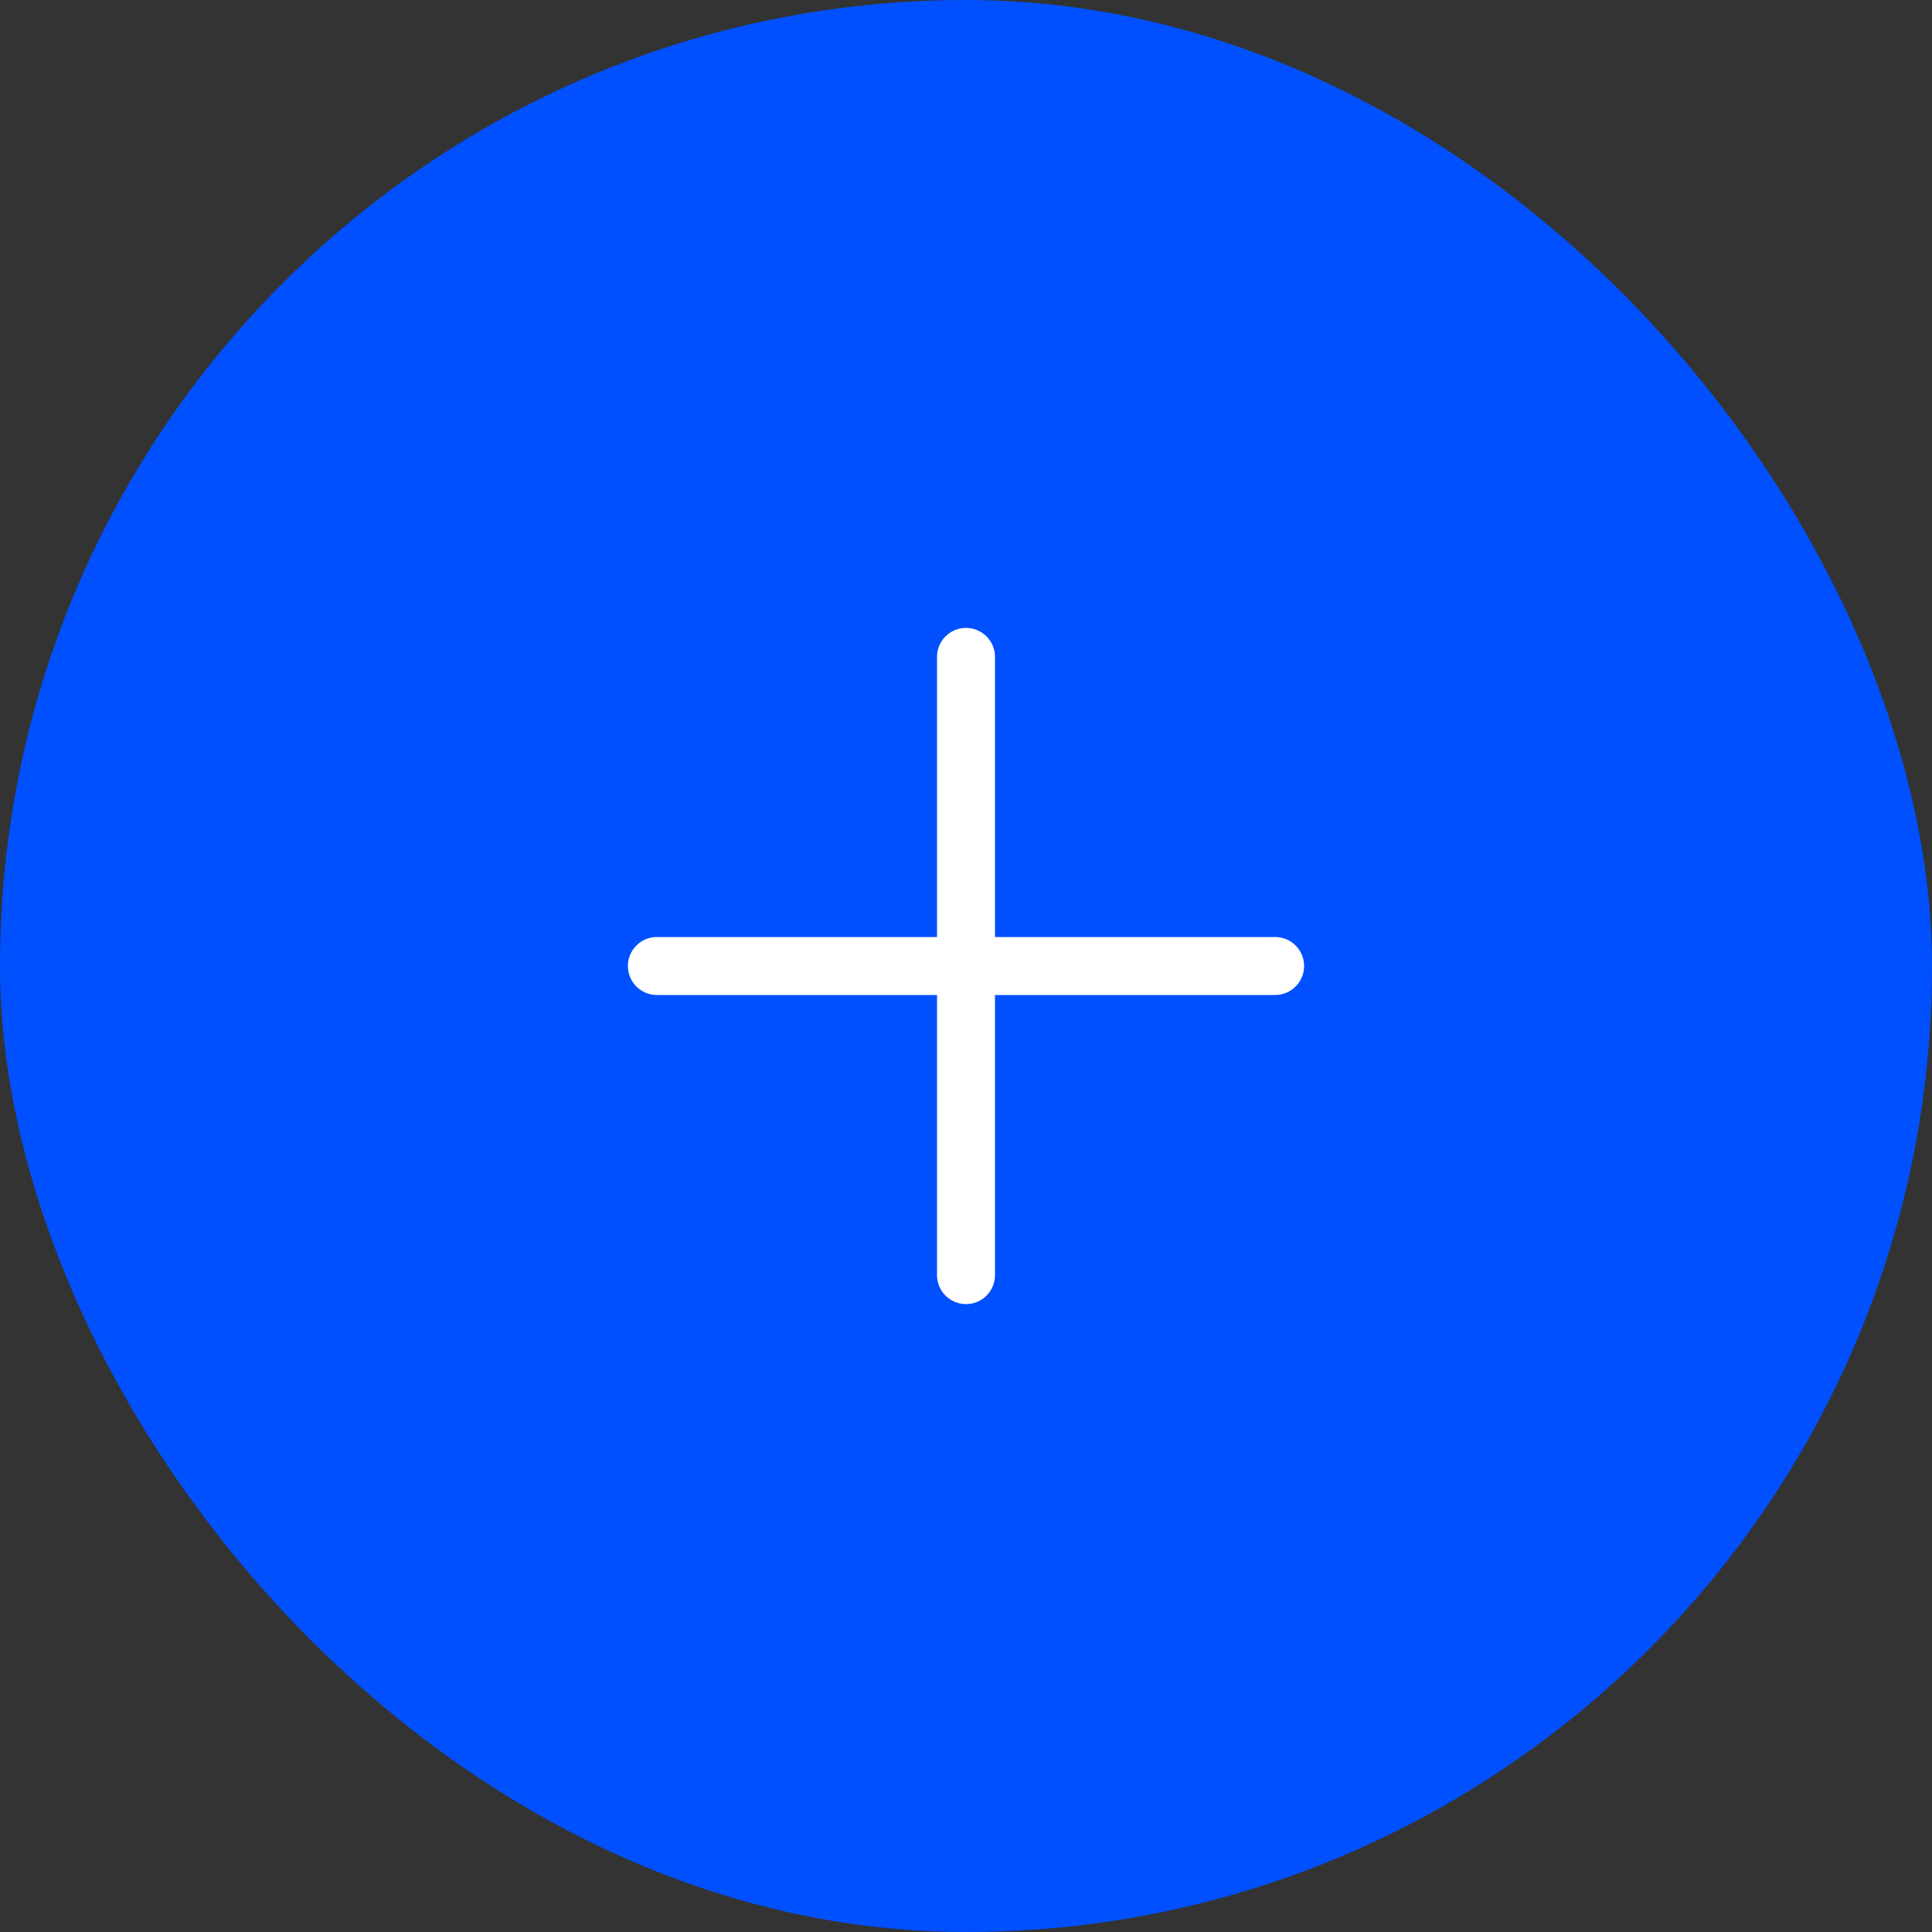 <svg width="50" height="50" viewBox="0 0 50 50" fill="none" xmlns="http://www.w3.org/2000/svg">
<rect x="0" y="0" width="50" height="50" fill="#333333" stroke="none"/>
<rect width="50" height="50" rx="25" fill="#0050FF"/>
<path d="M17 25L33 25" stroke="white" stroke-width="1.5" stroke-linecap="round" stroke-linejoin="round"/>
<path d="M25 33V17" stroke="white" stroke-width="1.5" stroke-linecap="round" stroke-linejoin="round"/>
</svg>
